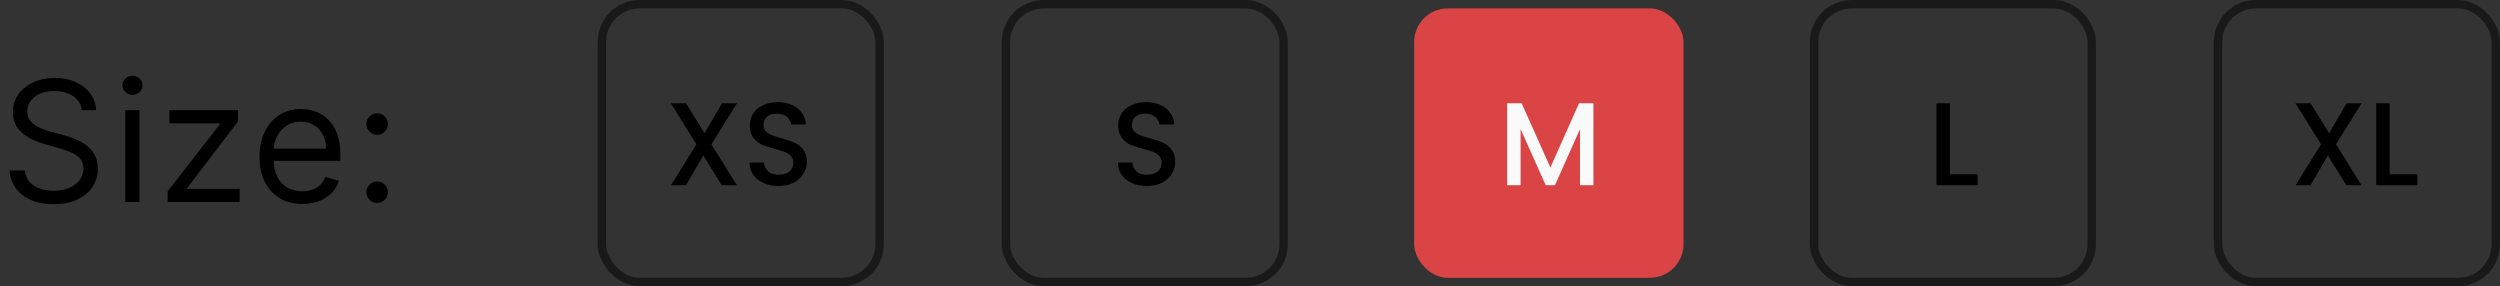 <svg width="297" height="34" viewBox="0 0 297 34" fill="none" xmlns="http://www.w3.org/2000/svg">
<rect x="0" y="0" width="297" height="34" fill="#333333" stroke="none"/>
<path d="M9.716 13.091C9.631 12.371 9.285 11.812 8.679 11.415C8.073 11.017 7.33 10.818 6.449 10.818C5.805 10.818 5.241 10.922 4.759 11.131C4.28 11.339 3.906 11.626 3.636 11.99C3.371 12.355 3.239 12.769 3.239 13.233C3.239 13.621 3.331 13.955 3.516 14.234C3.705 14.509 3.946 14.739 4.24 14.923C4.534 15.103 4.841 15.252 5.163 15.371C5.485 15.484 5.781 15.577 6.051 15.648L7.528 16.046C7.907 16.145 8.329 16.282 8.793 16.457C9.261 16.633 9.709 16.872 10.135 17.175C10.566 17.473 10.921 17.857 11.2 18.325C11.48 18.794 11.619 19.369 11.619 20.051C11.619 20.837 11.413 21.547 11.001 22.182C10.594 22.816 9.998 23.32 9.212 23.695C8.43 24.069 7.481 24.256 6.364 24.256C5.322 24.256 4.42 24.088 3.658 23.751C2.9 23.415 2.304 22.947 1.868 22.345C1.437 21.744 1.193 21.046 1.136 20.25H2.955C3.002 20.799 3.187 21.254 3.509 21.614C3.835 21.969 4.247 22.234 4.744 22.409C5.246 22.579 5.786 22.665 6.364 22.665C7.036 22.665 7.64 22.556 8.175 22.338C8.71 22.116 9.134 21.808 9.446 21.415C9.759 21.017 9.915 20.553 9.915 20.023C9.915 19.54 9.78 19.147 9.51 18.844C9.24 18.541 8.885 18.294 8.445 18.105C8.004 17.916 7.528 17.75 7.017 17.608L5.227 17.097C4.091 16.77 3.191 16.303 2.528 15.697C1.866 15.091 1.534 14.298 1.534 13.318C1.534 12.504 1.754 11.794 2.195 11.188C2.64 10.577 3.236 10.103 3.984 9.767C4.737 9.426 5.578 9.256 6.506 9.256C7.443 9.256 8.277 9.424 9.006 9.76C9.735 10.091 10.312 10.546 10.739 11.124C11.169 11.701 11.397 12.357 11.421 13.091H9.716ZM14.888 24V13.091H16.564V24H14.888ZM15.74 11.273C15.414 11.273 15.132 11.162 14.895 10.939C14.663 10.716 14.547 10.449 14.547 10.136C14.547 9.824 14.663 9.556 14.895 9.334C15.132 9.111 15.414 9 15.74 9C16.067 9 16.346 9.111 16.578 9.334C16.815 9.556 16.933 9.824 16.933 10.136C16.933 10.449 16.815 10.716 16.578 10.939C16.346 11.162 16.067 11.273 15.74 11.273ZM19.922 24V22.722L26.115 14.767V14.653H20.12V13.091H28.274V14.426L22.251 22.324V22.438H28.473V24H19.922ZM35.916 24.227C34.865 24.227 33.958 23.995 33.196 23.531C32.438 23.062 31.853 22.409 31.441 21.571C31.034 20.728 30.831 19.748 30.831 18.631C30.831 17.513 31.034 16.528 31.441 15.676C31.853 14.819 32.426 14.152 33.16 13.673C33.899 13.19 34.761 12.949 35.745 12.949C36.313 12.949 36.875 13.044 37.429 13.233C37.983 13.422 38.487 13.73 38.941 14.156C39.396 14.578 39.758 15.136 40.028 15.832C40.298 16.528 40.433 17.385 40.433 18.403V19.114H32.024V17.665H38.728C38.728 17.049 38.605 16.5 38.359 16.017C38.117 15.534 37.772 15.153 37.322 14.874C36.877 14.594 36.351 14.454 35.745 14.454C35.078 14.454 34.5 14.62 34.012 14.952C33.529 15.278 33.158 15.704 32.897 16.23C32.637 16.756 32.507 17.319 32.507 17.921V18.886C32.507 19.71 32.649 20.409 32.933 20.982C33.222 21.55 33.622 21.983 34.133 22.281C34.645 22.575 35.239 22.722 35.916 22.722C36.356 22.722 36.754 22.66 37.109 22.537C37.469 22.409 37.779 22.22 38.039 21.969C38.3 21.713 38.501 21.396 38.643 21.017L40.262 21.472C40.092 22.021 39.805 22.504 39.403 22.921C39.001 23.332 38.503 23.654 37.911 23.886C37.32 24.114 36.654 24.227 35.916 24.227ZM44.804 24.114C44.454 24.114 44.153 23.988 43.902 23.737C43.651 23.486 43.526 23.186 43.526 22.835C43.526 22.485 43.651 22.184 43.902 21.933C44.153 21.682 44.454 21.557 44.804 21.557C45.154 21.557 45.455 21.682 45.706 21.933C45.957 22.184 46.083 22.485 46.083 22.835C46.083 23.067 46.023 23.28 45.905 23.474C45.791 23.669 45.638 23.825 45.443 23.943C45.254 24.057 45.041 24.114 44.804 24.114ZM44.804 16.017C44.454 16.017 44.153 15.892 43.902 15.641C43.651 15.39 43.526 15.089 43.526 14.739C43.526 14.388 43.651 14.088 43.902 13.837C44.153 13.586 44.454 13.46 44.804 13.46C45.154 13.46 45.455 13.586 45.706 13.837C45.957 14.088 46.083 14.388 46.083 14.739C46.083 14.971 46.023 15.184 45.905 15.378C45.791 15.572 45.638 15.728 45.443 15.847C45.254 15.96 45.041 16.017 44.804 16.017Z" fill="black"/>
<rect x="71.5" y="0.5" width="33" height="33" rx="4.5" stroke="black" stroke-opacity="0.5"/>
<path d="M84.516 17.142L87.54 22H85.748L83.55 18.472L81.492 22H79.714L82.738 17.142L79.7 12.27H81.492L83.704 15.826L85.776 12.27H87.554L84.516 17.142ZM92.498 22.098C91.845 22.098 91.257 21.986 90.734 21.762C90.212 21.529 89.801 21.202 89.502 20.782C89.204 20.362 89.054 19.872 89.054 19.312H90.762C90.799 19.732 90.963 20.077 91.252 20.348C91.551 20.619 91.966 20.754 92.498 20.754C93.049 20.754 93.478 20.623 93.786 20.362C94.094 20.091 94.248 19.746 94.248 19.326C94.248 18.999 94.15 18.733 93.954 18.528C93.767 18.323 93.529 18.164 93.24 18.052C92.96 17.94 92.568 17.819 92.064 17.688C91.43 17.52 90.912 17.352 90.51 17.184C90.118 17.007 89.782 16.736 89.502 16.372C89.222 16.008 89.082 15.523 89.082 14.916C89.082 14.356 89.222 13.866 89.502 13.446C89.782 13.026 90.174 12.704 90.678 12.48C91.182 12.256 91.766 12.144 92.428 12.144C93.371 12.144 94.141 12.382 94.738 12.858C95.345 13.325 95.681 13.969 95.746 14.79H93.982C93.954 14.435 93.786 14.132 93.478 13.88C93.17 13.628 92.764 13.502 92.26 13.502C91.803 13.502 91.43 13.619 91.14 13.852C90.851 14.085 90.706 14.421 90.706 14.86C90.706 15.159 90.795 15.406 90.972 15.602C91.159 15.789 91.392 15.938 91.672 16.05C91.952 16.162 92.335 16.283 92.82 16.414C93.464 16.591 93.987 16.769 94.388 16.946C94.799 17.123 95.144 17.399 95.424 17.772C95.713 18.136 95.858 18.626 95.858 19.242C95.858 19.737 95.723 20.203 95.452 20.642C95.191 21.081 94.803 21.435 94.29 21.706C93.786 21.967 93.189 22.098 92.498 22.098Z" fill="black"/>
<rect x="119.5" y="0.5" width="33" height="33" rx="4.5" stroke="black" stroke-opacity="0.5"/>
<path d="M136.256 22.098C135.603 22.098 135.015 21.986 134.492 21.762C133.969 21.529 133.559 21.202 133.26 20.782C132.961 20.362 132.812 19.872 132.812 19.312H134.52C134.557 19.732 134.721 20.077 135.01 20.348C135.309 20.619 135.724 20.754 136.256 20.754C136.807 20.754 137.236 20.623 137.544 20.362C137.852 20.091 138.006 19.746 138.006 19.326C138.006 18.999 137.908 18.733 137.712 18.528C137.525 18.323 137.287 18.164 136.998 18.052C136.718 17.94 136.326 17.819 135.822 17.688C135.187 17.52 134.669 17.352 134.268 17.184C133.876 17.007 133.54 16.736 133.26 16.372C132.98 16.008 132.84 15.523 132.84 14.916C132.84 14.356 132.98 13.866 133.26 13.446C133.54 13.026 133.932 12.704 134.436 12.48C134.94 12.256 135.523 12.144 136.186 12.144C137.129 12.144 137.899 12.382 138.496 12.858C139.103 13.325 139.439 13.969 139.504 14.79H137.74C137.712 14.435 137.544 14.132 137.236 13.88C136.928 13.628 136.522 13.502 136.018 13.502C135.561 13.502 135.187 13.619 134.898 13.852C134.609 14.085 134.464 14.421 134.464 14.86C134.464 15.159 134.553 15.406 134.73 15.602C134.917 15.789 135.15 15.938 135.43 16.05C135.71 16.162 136.093 16.283 136.578 16.414C137.222 16.591 137.745 16.769 138.146 16.946C138.557 17.123 138.902 17.399 139.182 17.772C139.471 18.136 139.616 18.626 139.616 19.242C139.616 19.737 139.481 20.203 139.21 20.642C138.949 21.081 138.561 21.435 138.048 21.706C137.544 21.967 136.947 22.098 136.256 22.098Z" fill="black"/>
<rect x="168" y="1" width="32" height="32" rx="4" fill="#DB4444"/>
<path d="M189.298 12.27V22H187.702V15.336L184.734 22H183.628L180.646 15.336V22H179.05V12.27H180.772L184.188 19.9L187.59 12.27H189.298Z" fill="#FAFAFA"/>
<rect x="215.5" y="0.5" width="33" height="33" rx="4.5" stroke="black" stroke-opacity="0.5"/>
<path d="M231.646 20.712H234.936V22H230.05V12.27H231.646V20.712Z" fill="black"/>
<rect x="263.5" y="0.5" width="33" height="33" rx="4.5" stroke="black" stroke-opacity="0.5"/>
<path d="M277.516 17.142L280.54 22H278.748L276.55 18.472L274.492 22H272.714L275.738 17.142L272.7 12.27H274.492L276.704 15.826L278.776 12.27H280.554L277.516 17.142ZM283.888 20.712H287.178V22H282.292V12.27H283.888V20.712Z" fill="black"/>
</svg>
